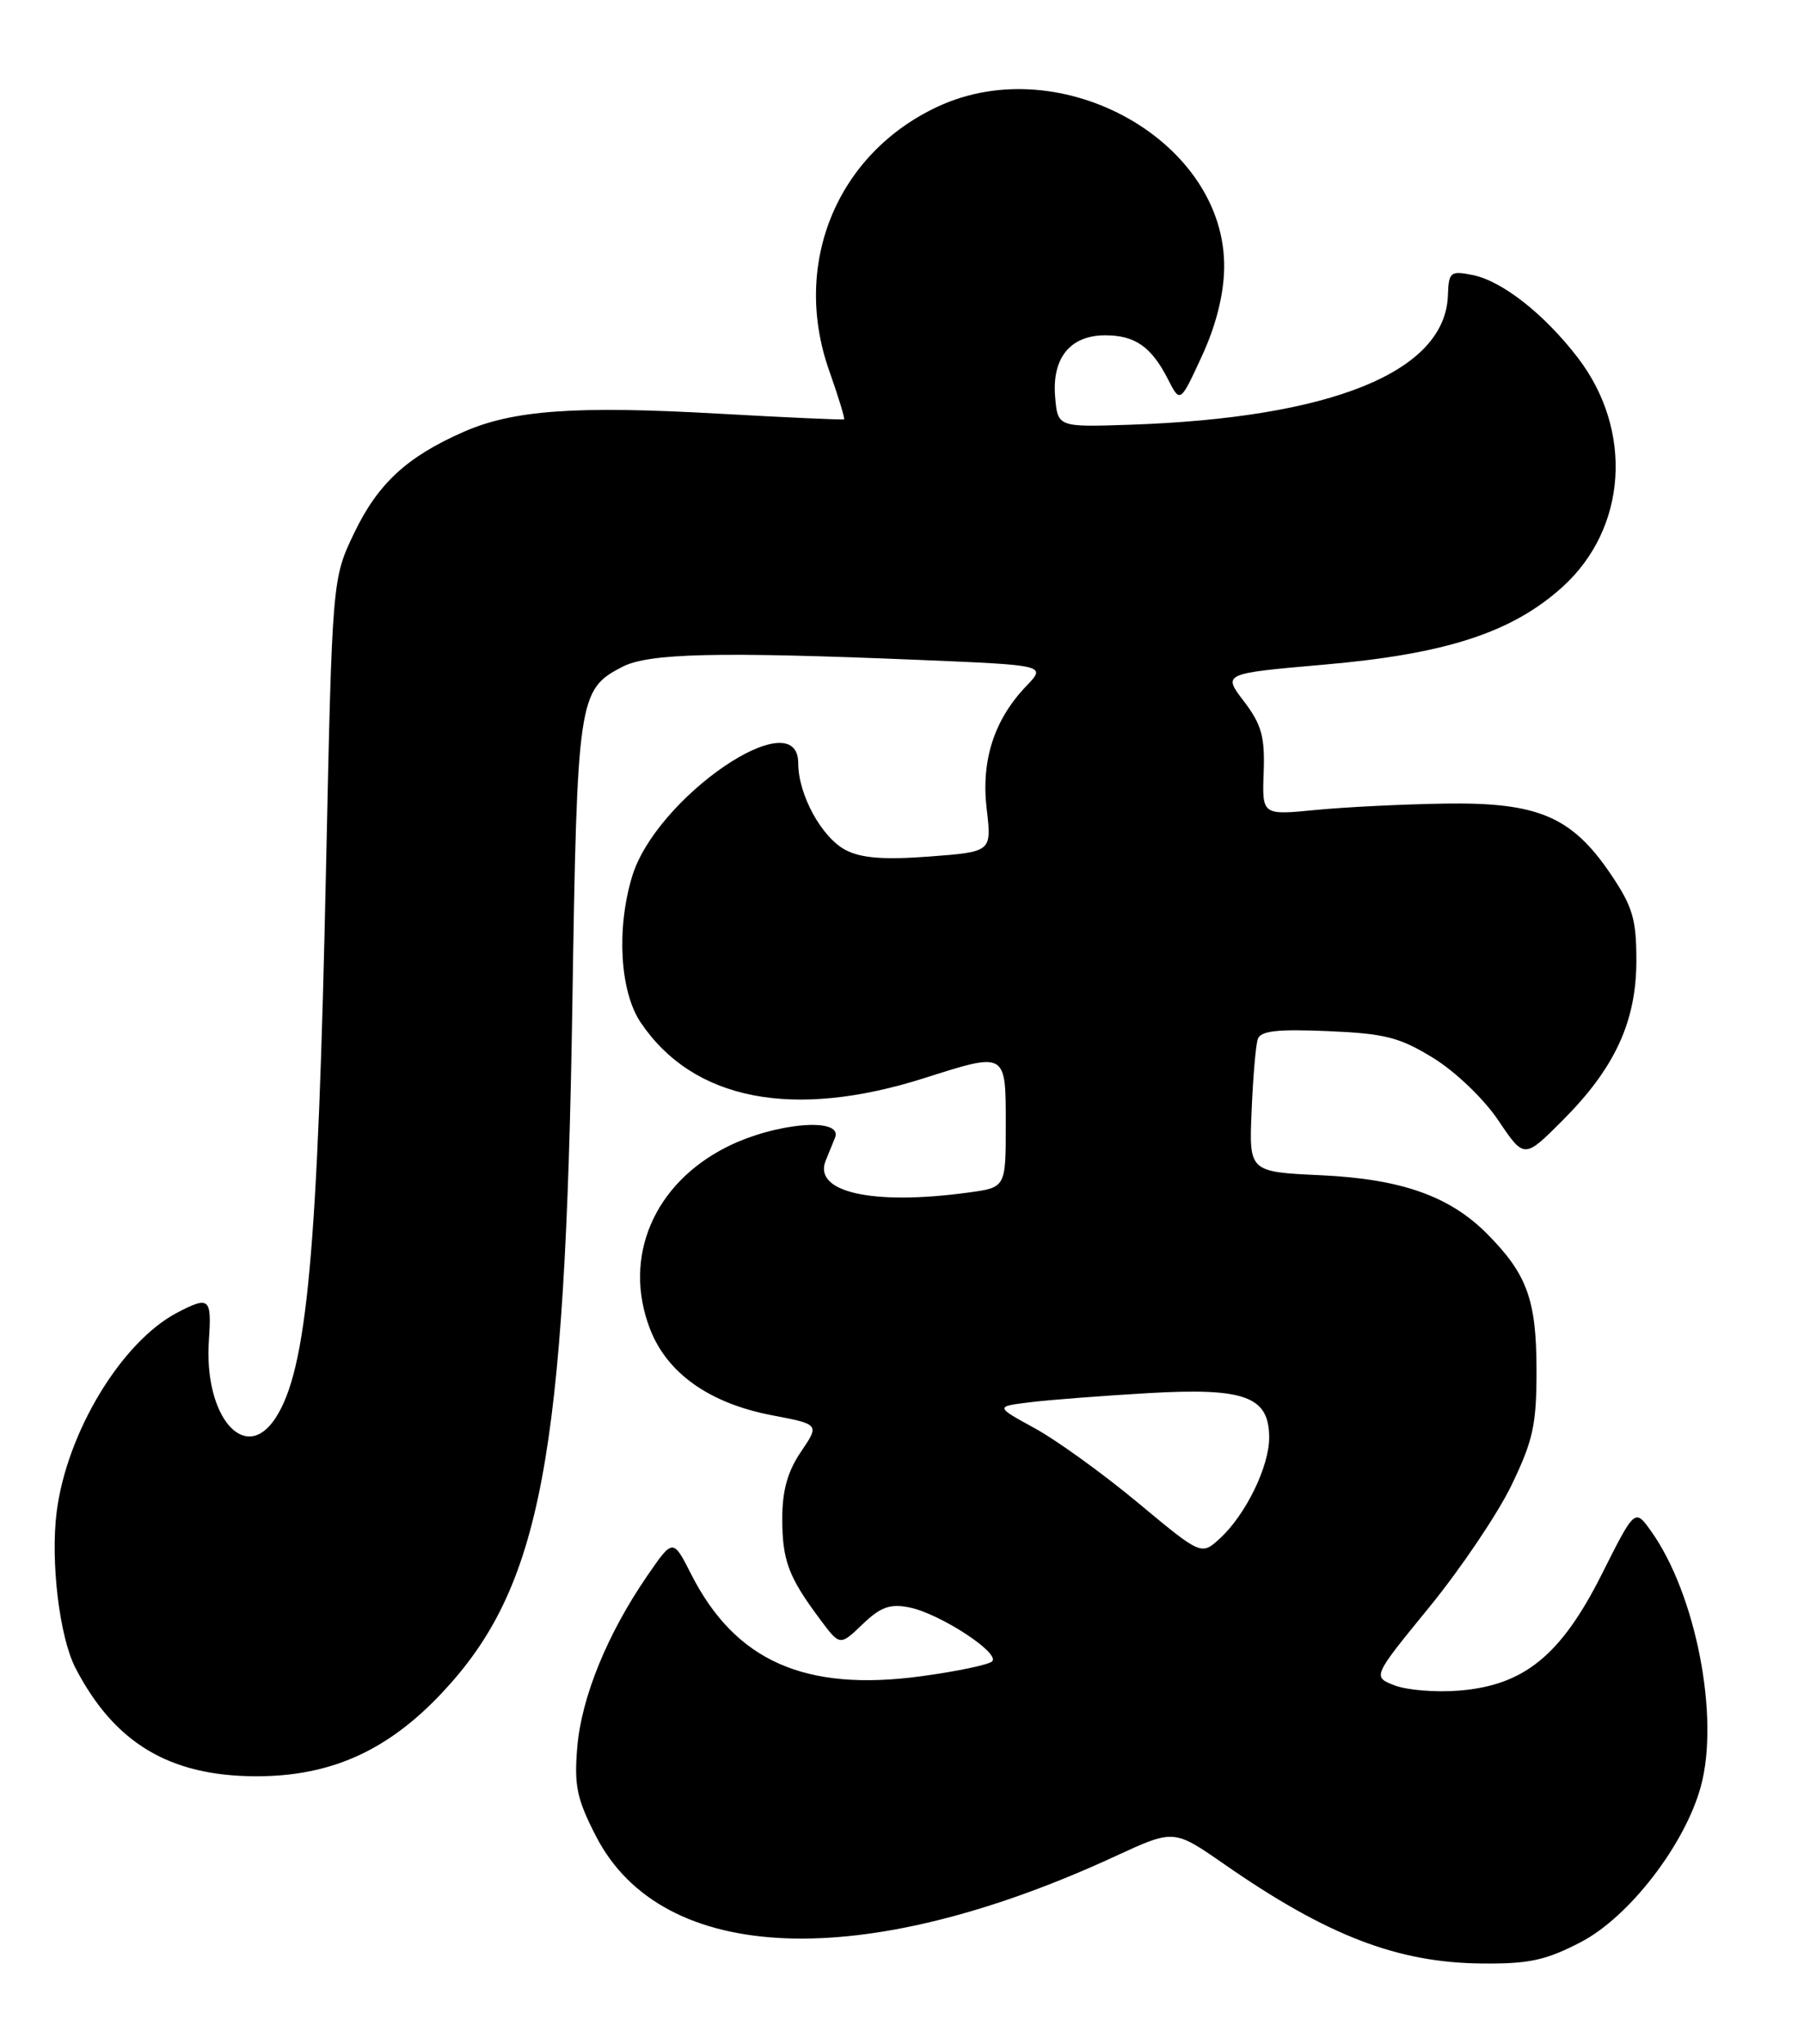 <?xml version="1.0" encoding="UTF-8" standalone="no"?>
<!DOCTYPE svg PUBLIC "-//W3C//DTD SVG 1.1//EN" "http://www.w3.org/Graphics/SVG/1.1/DTD/svg11.dtd" >
<svg xmlns="http://www.w3.org/2000/svg" xmlns:xlink="http://www.w3.org/1999/xlink" version="1.1" viewBox="0 0 226 256">
 <g >
 <path fill="currentColor"
d=" M 198.08 243.23 C 204.13 240.07 211.11 231.00 213.08 223.74 C 215.45 215.03 212.45 199.65 206.85 191.79 C 204.81 188.93 204.81 188.93 200.66 197.19 C 195.56 207.33 190.93 211.10 182.79 211.75 C 179.88 211.99 176.25 211.69 174.72 211.10 C 171.93 210.02 171.93 210.02 179.09 201.26 C 183.02 196.44 187.65 189.57 189.37 186.00 C 192.08 180.37 192.50 178.43 192.49 171.50 C 192.47 162.81 191.31 159.60 186.34 154.58 C 181.64 149.82 175.56 147.67 165.49 147.20 C 156.47 146.78 156.47 146.78 156.80 139.14 C 156.97 134.94 157.32 130.89 157.57 130.15 C 157.91 129.12 159.99 128.88 166.34 129.15 C 173.51 129.45 175.34 129.92 179.58 132.53 C 182.35 134.24 185.91 137.65 187.72 140.35 C 190.95 145.15 190.95 145.15 195.77 140.32 C 202.31 133.77 205.00 127.94 205.00 120.30 C 205.00 115.10 204.53 113.54 201.75 109.43 C 196.88 102.26 192.65 100.47 181.00 100.65 C 175.78 100.73 168.49 101.09 164.81 101.45 C 158.11 102.11 158.11 102.11 158.31 96.73 C 158.47 92.27 158.05 90.76 155.84 87.85 C 153.17 84.36 153.17 84.36 165.84 83.25 C 181.17 81.92 189.44 79.22 195.76 73.50 C 203.84 66.18 204.65 53.91 197.66 44.80 C 193.47 39.34 188.18 35.19 184.50 34.45 C 181.69 33.89 181.49 34.06 181.39 37.00 C 181.05 46.58 166.83 52.35 141.50 53.20 C 132.50 53.50 132.50 53.50 132.18 49.65 C 131.79 44.81 134.09 42.00 138.46 42.00 C 142.20 42.00 144.24 43.43 146.32 47.50 C 147.85 50.50 147.85 50.50 150.57 44.60 C 152.34 40.76 153.31 36.92 153.36 33.56 C 153.58 17.74 132.99 6.14 117.49 13.35 C 104.83 19.25 99.15 33.05 103.88 46.43 C 105.03 49.69 105.87 52.43 105.74 52.52 C 105.61 52.61 98.53 52.29 90.00 51.81 C 72.09 50.80 64.28 51.36 58.06 54.10 C 50.97 57.22 47.35 60.57 44.38 66.74 C 41.62 72.50 41.62 72.50 40.85 108.50 C 39.82 156.94 38.48 171.56 34.51 177.62 C 30.68 183.47 25.50 177.40 26.17 167.83 C 26.53 162.57 26.23 162.31 22.20 164.41 C 15.22 168.07 8.37 179.40 7.10 189.36 C 6.31 195.59 7.45 205.03 9.45 208.91 C 14.31 218.29 21.20 222.44 32.00 222.48 C 41.42 222.51 48.58 219.29 55.44 211.96 C 67.77 198.78 70.81 182.70 71.70 126.00 C 72.30 87.42 72.45 86.37 77.97 83.52 C 81.27 81.81 89.94 81.61 115.29 82.66 C 131.07 83.32 131.07 83.32 128.59 85.91 C 124.54 90.13 122.89 95.24 123.61 101.34 C 124.24 106.69 124.24 106.69 116.45 107.28 C 110.77 107.71 107.92 107.49 105.96 106.48 C 102.95 104.92 100.00 99.54 100.00 95.60 C 100.00 87.68 82.16 99.86 79.18 109.81 C 77.20 116.39 77.67 124.22 80.27 128.08 C 86.85 137.83 99.35 140.27 115.84 135.02 C 126.09 131.76 126.00 131.71 126.00 140.86 C 126.00 148.73 126.00 148.73 121.36 149.36 C 109.34 151.01 101.83 149.34 103.44 145.37 C 103.75 144.62 104.27 143.32 104.61 142.50 C 105.66 139.90 97.19 140.60 91.13 143.62 C 81.92 148.21 77.98 157.43 81.41 166.40 C 83.55 172.00 88.87 175.77 96.74 177.27 C 102.67 178.40 102.67 178.40 100.34 181.84 C 98.67 184.29 98.00 186.69 98.00 190.21 C 98.00 195.45 98.78 197.53 102.74 202.83 C 105.22 206.16 105.22 206.16 108.06 203.44 C 110.32 201.27 111.50 200.85 113.92 201.33 C 117.73 202.10 125.35 207.06 124.29 208.09 C 123.86 208.51 119.86 209.35 115.42 209.95 C 100.85 211.93 92.11 208.05 86.58 197.16 C 84.31 192.69 84.31 192.69 81.08 197.38 C 76.09 204.64 72.85 212.57 72.32 218.81 C 71.91 223.66 72.26 225.31 74.67 230.00 C 82.98 246.13 108.12 247.10 139.71 232.50 C 147.05 229.11 147.05 229.11 153.28 233.43 C 166.23 242.44 175.03 245.83 185.64 245.93 C 191.57 245.99 193.66 245.53 198.08 243.23 Z  M 142.57 188.23 C 138.20 184.60 132.39 180.40 129.65 178.90 C 124.66 176.17 124.66 176.17 129.08 175.63 C 131.51 175.33 138.16 174.82 143.85 174.49 C 155.97 173.79 159.00 174.91 159.00 180.06 C 159.00 183.69 156.07 189.69 152.85 192.67 C 150.50 194.83 150.50 194.83 142.57 188.23 Z "/>
</g>
</svg>